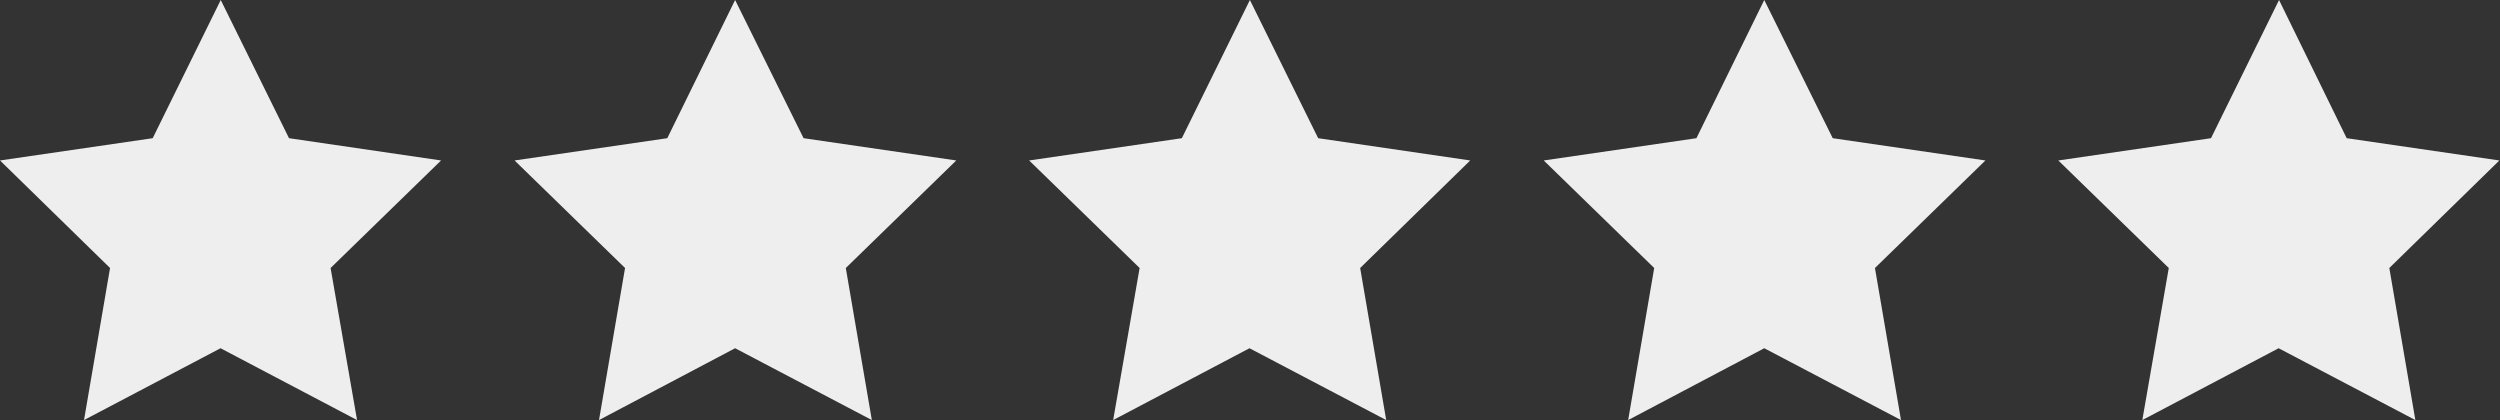 <svg xmlns="http://www.w3.org/2000/svg" viewBox="0 0 119.03 20"><rect x="0" y="0" width="119.03" height="20" fill="#333333" stroke="none"/><defs><style>.cls-1{fill:#eee;}</style></defs><title>资源 1</title><g id="图层_2" data-name="图层 2"><g id="图层_1-2" data-name="图层 1"><path class="cls-1" d="M10.51,0l3.25,6.58L21,7.64l-5.26,5.12L17,20l-6.5-3.42L4,20l1.24-7.24L0,7.64,7.27,6.58Zm94.76,6.58L98,7.64l5.26,5.12L102,20l6.49-3.42L115,20l-1.24-7.24L119,7.64l-7.27-1.06L108.51,0Zm-24.5,0L73.5,7.64l5.26,5.12L77.52,20,84,16.58,90.51,20l-1.24-7.24,5.26-5.12L87.26,6.58,84,0Zm-24.5,0L49,7.64l5.26,5.12L53,20l6.49-3.42L66,20l-1.24-7.24L70,7.64,62.76,6.58,59.51,0Zm-24.5,0L24.5,7.64l5.26,5.12L28.52,20,35,16.58,41.51,20l-1.24-7.24,5.26-5.12L38.26,6.58,35,0Z"/></g></g></svg>